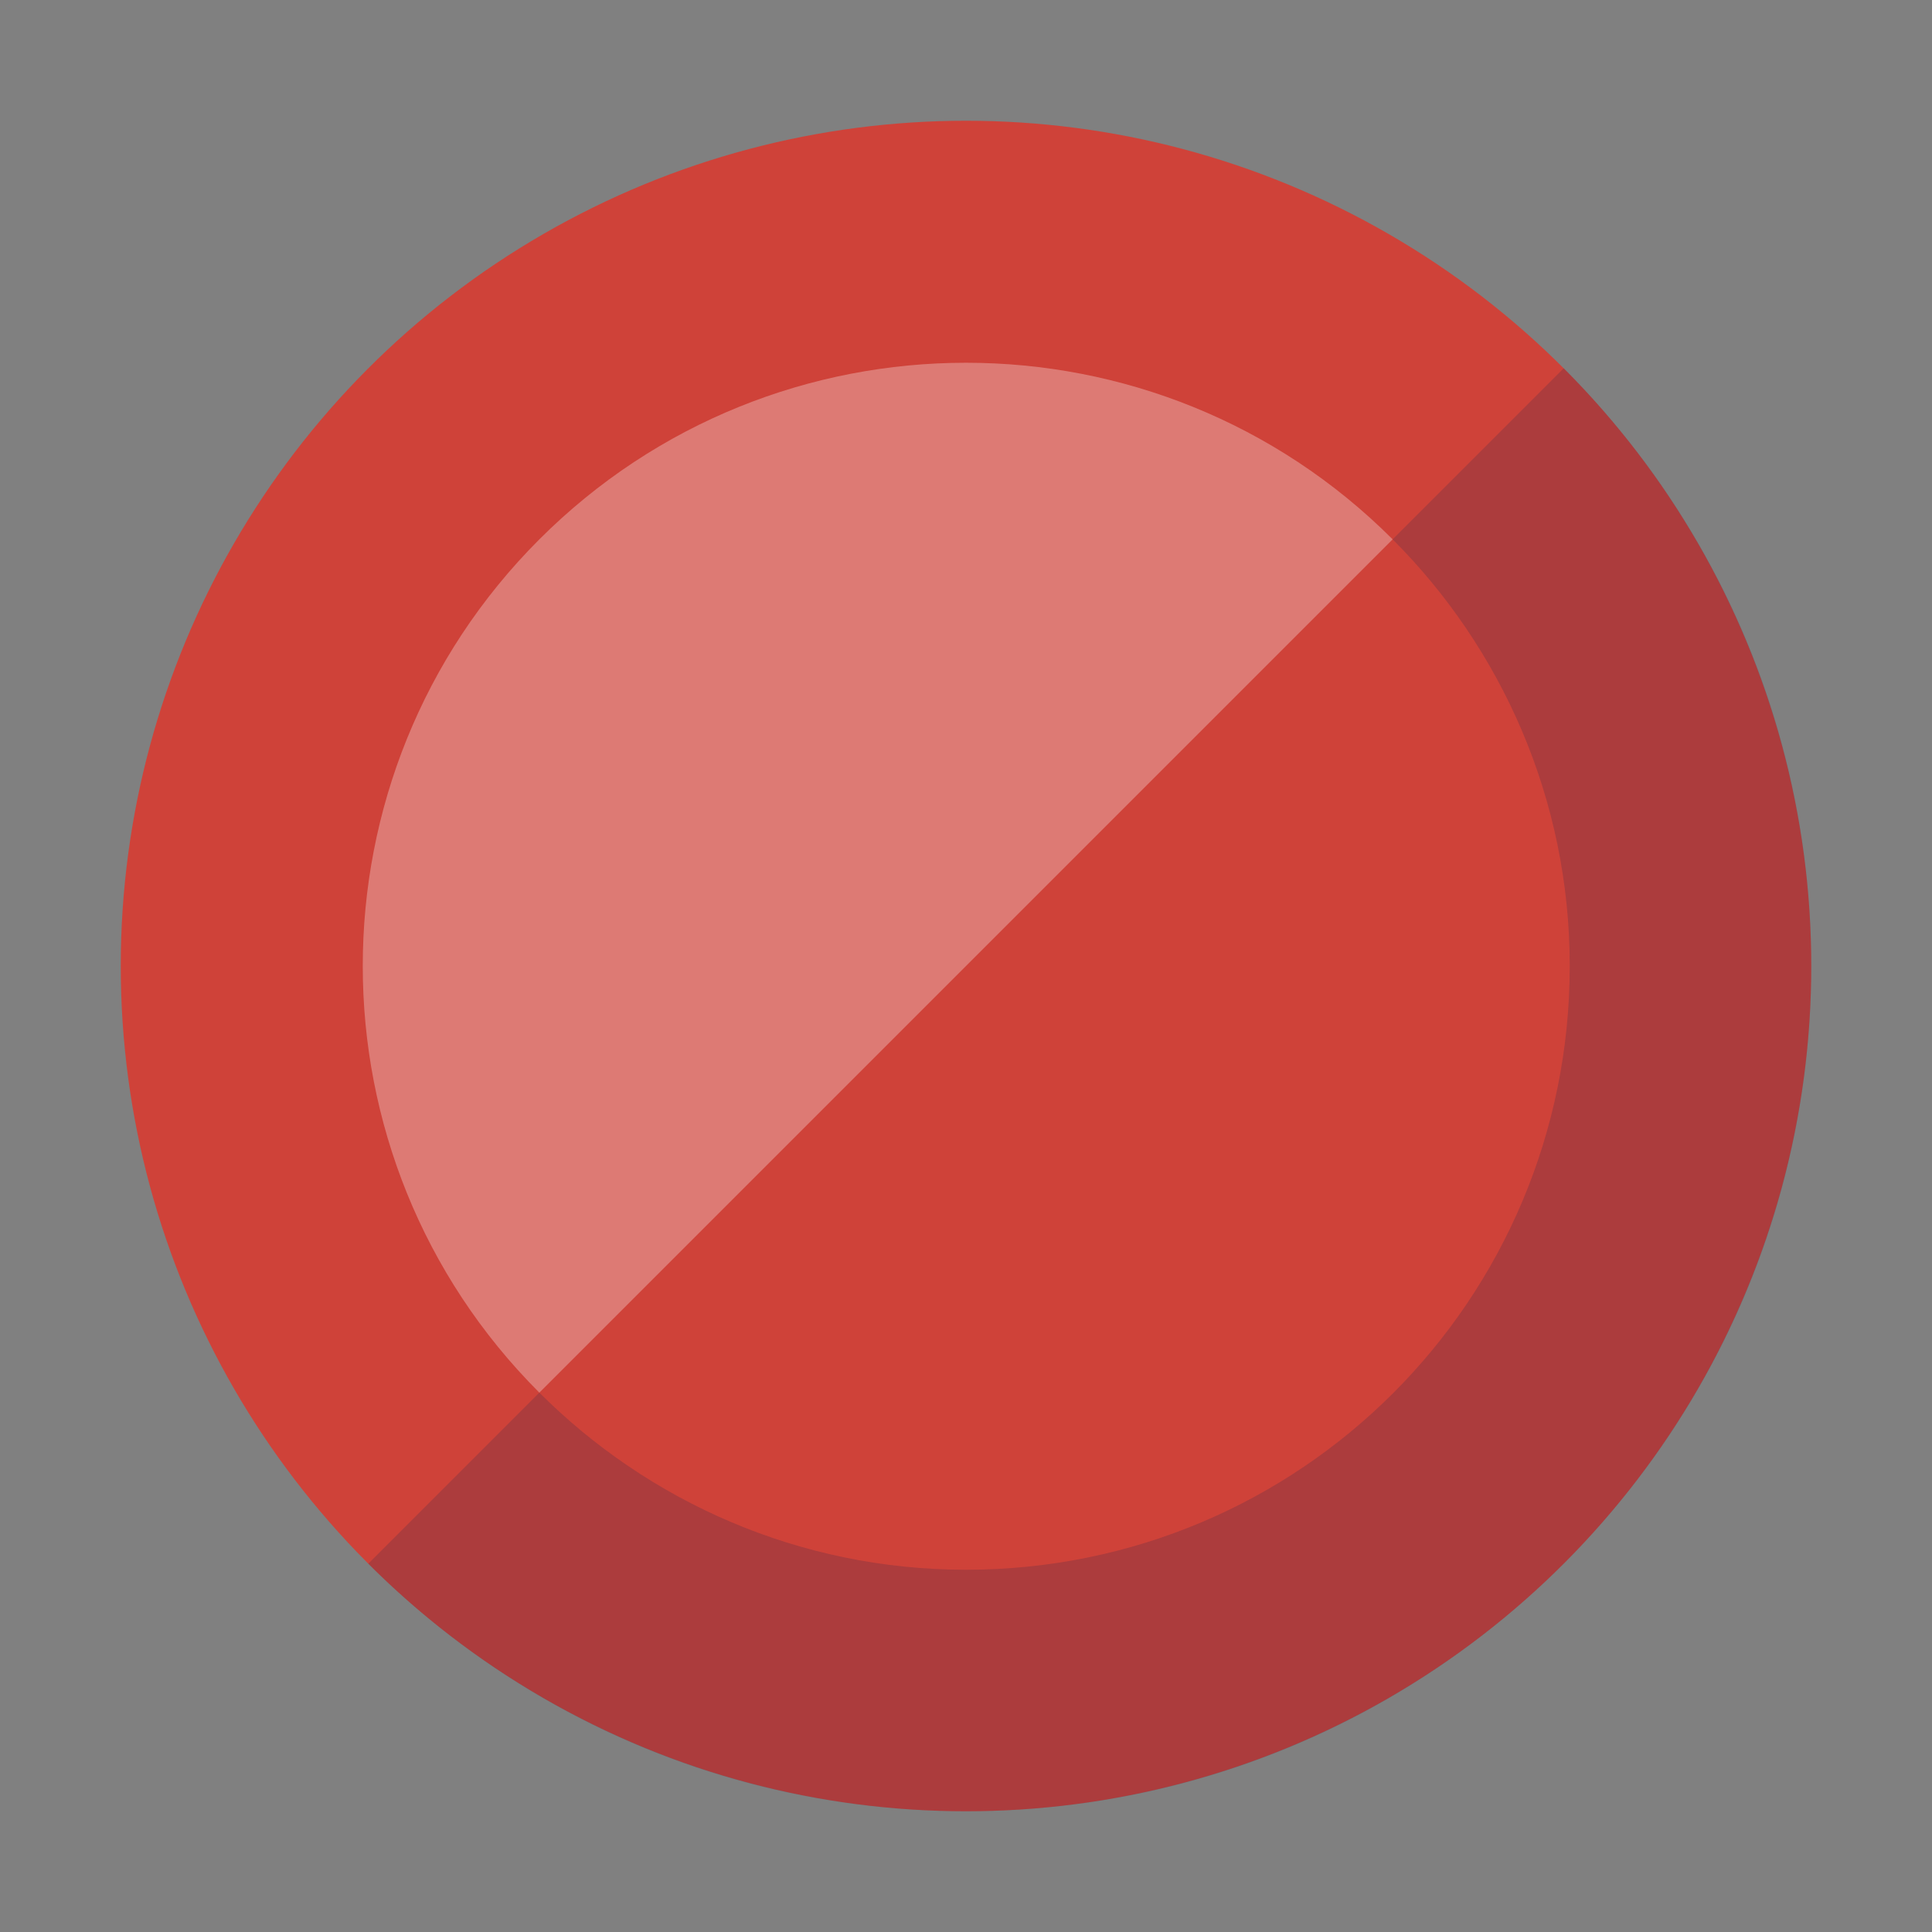 <?xml version="1.0" ?><svg id="icons" style="enable-background:new 0 0 96 96;" version="1.1" viewBox="0 0 96 96" xml:space="preserve" xmlns="http://www.w3.org/2000/svg" xmlns:xlink="http://www.w3.org/1999/xlink"><rect x="0" y="0" width="96" height="96" fill="#808080" stroke="none"/><style type="text/css">
	.st0{fill:#E6E6E7;}
	.st1{opacity:0.2;fill:#21264C;}
	.st2{opacity:0.15;fill:#21264C;}
	.st3{fill:#21264C;}
	.st4{fill:#F1D73D;}
	.st5{fill:#CF4239;}
	.st6{opacity:0.3;fill:#FFFFFF;}
</style><g id="grey"/><g id="colored"><g id="record"><circle class="st5" cx="48" cy="48" id="bck_12_" r="42"/><path class="st6" d="M69.2,26.8C51.5,44.5,48.5,47.5,26.8,69.2c-11.7-11.7-11.7-30.7,0-42.4    C38.5,15.1,57.5,15.1,69.2,26.8z" id="light"/><path class="st1" d="M77.7,18.3l-8.5,8.5C74.6,32.2,78,39.7,78,48c0,16.6-13.4,30-30,30c-8.3,0-15.8-3.4-21.2-8.8    l-8.5,8.5C25.9,85.3,36.4,90,48,90c23.2,0,42-18.8,42-42C90,36.4,85.3,25.9,77.7,18.3z" id="shadow_16_"/></g></g></svg>